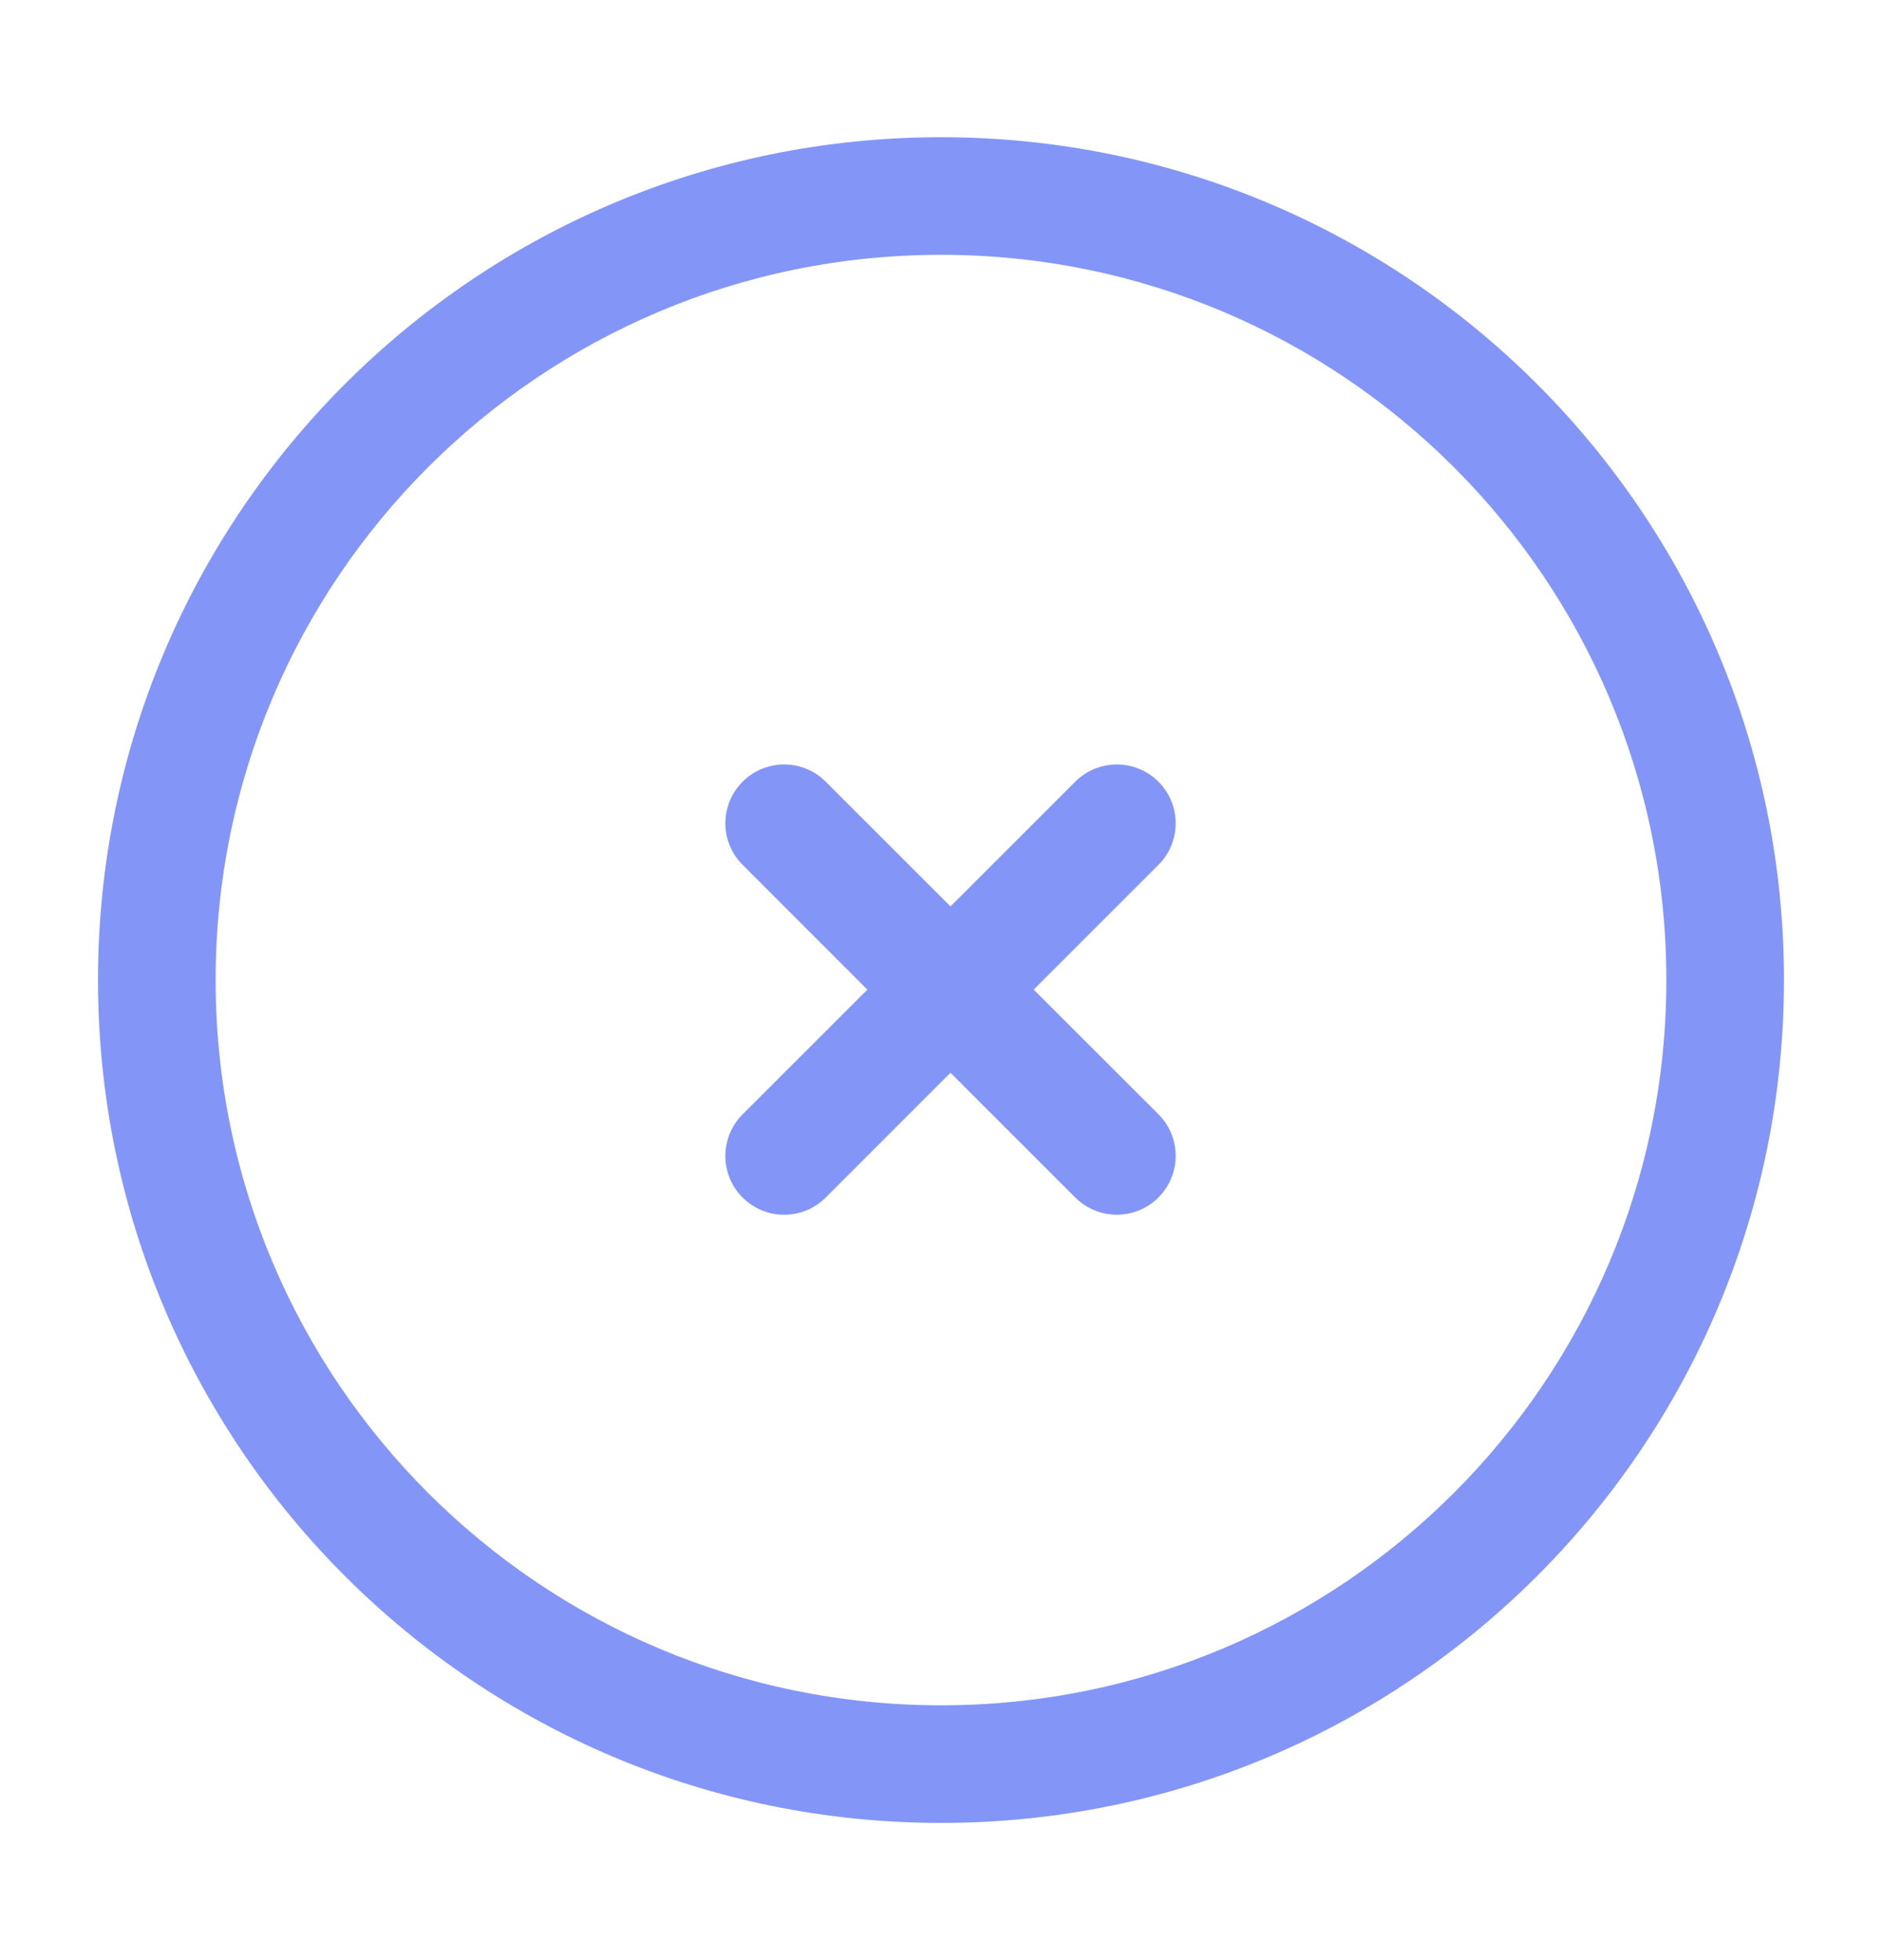 <svg width="24" height="25" viewBox="0 0 24 25" fill="none" xmlns="http://www.w3.org/2000/svg">
<path fill-rule="evenodd" clip-rule="evenodd" d="M12 3.25C6.891 3.25 2.75 7.391 2.75 12.5C2.75 17.609 6.891 21.75 12 21.75C17.109 21.75 21.25 17.609 21.25 12.5C21.25 7.391 17.109 3.25 12 3.25ZM1.25 12.5C1.25 6.563 6.063 1.75 12 1.75C17.937 1.75 22.75 6.563 22.75 12.5C22.75 18.437 17.937 23.25 12 23.25C6.063 23.25 1.25 18.437 1.25 12.5ZM9.47 9.97C9.763 9.677 10.237 9.677 10.53 9.97L12.121 11.561L13.712 9.97C14.005 9.677 14.48 9.677 14.773 9.97C15.066 10.263 15.066 10.738 14.773 11.031L13.182 12.622L14.773 14.212C15.066 14.505 15.066 14.98 14.773 15.273C14.48 15.566 14.005 15.566 13.712 15.273L12.121 13.682L10.53 15.274C10.237 15.566 9.763 15.566 9.47 15.274C9.177 14.981 9.177 14.506 9.47 14.213L11.061 12.622L9.47 11.03C9.177 10.738 9.177 10.263 9.47 9.97Z" fill="#8396F7"/>
</svg>
